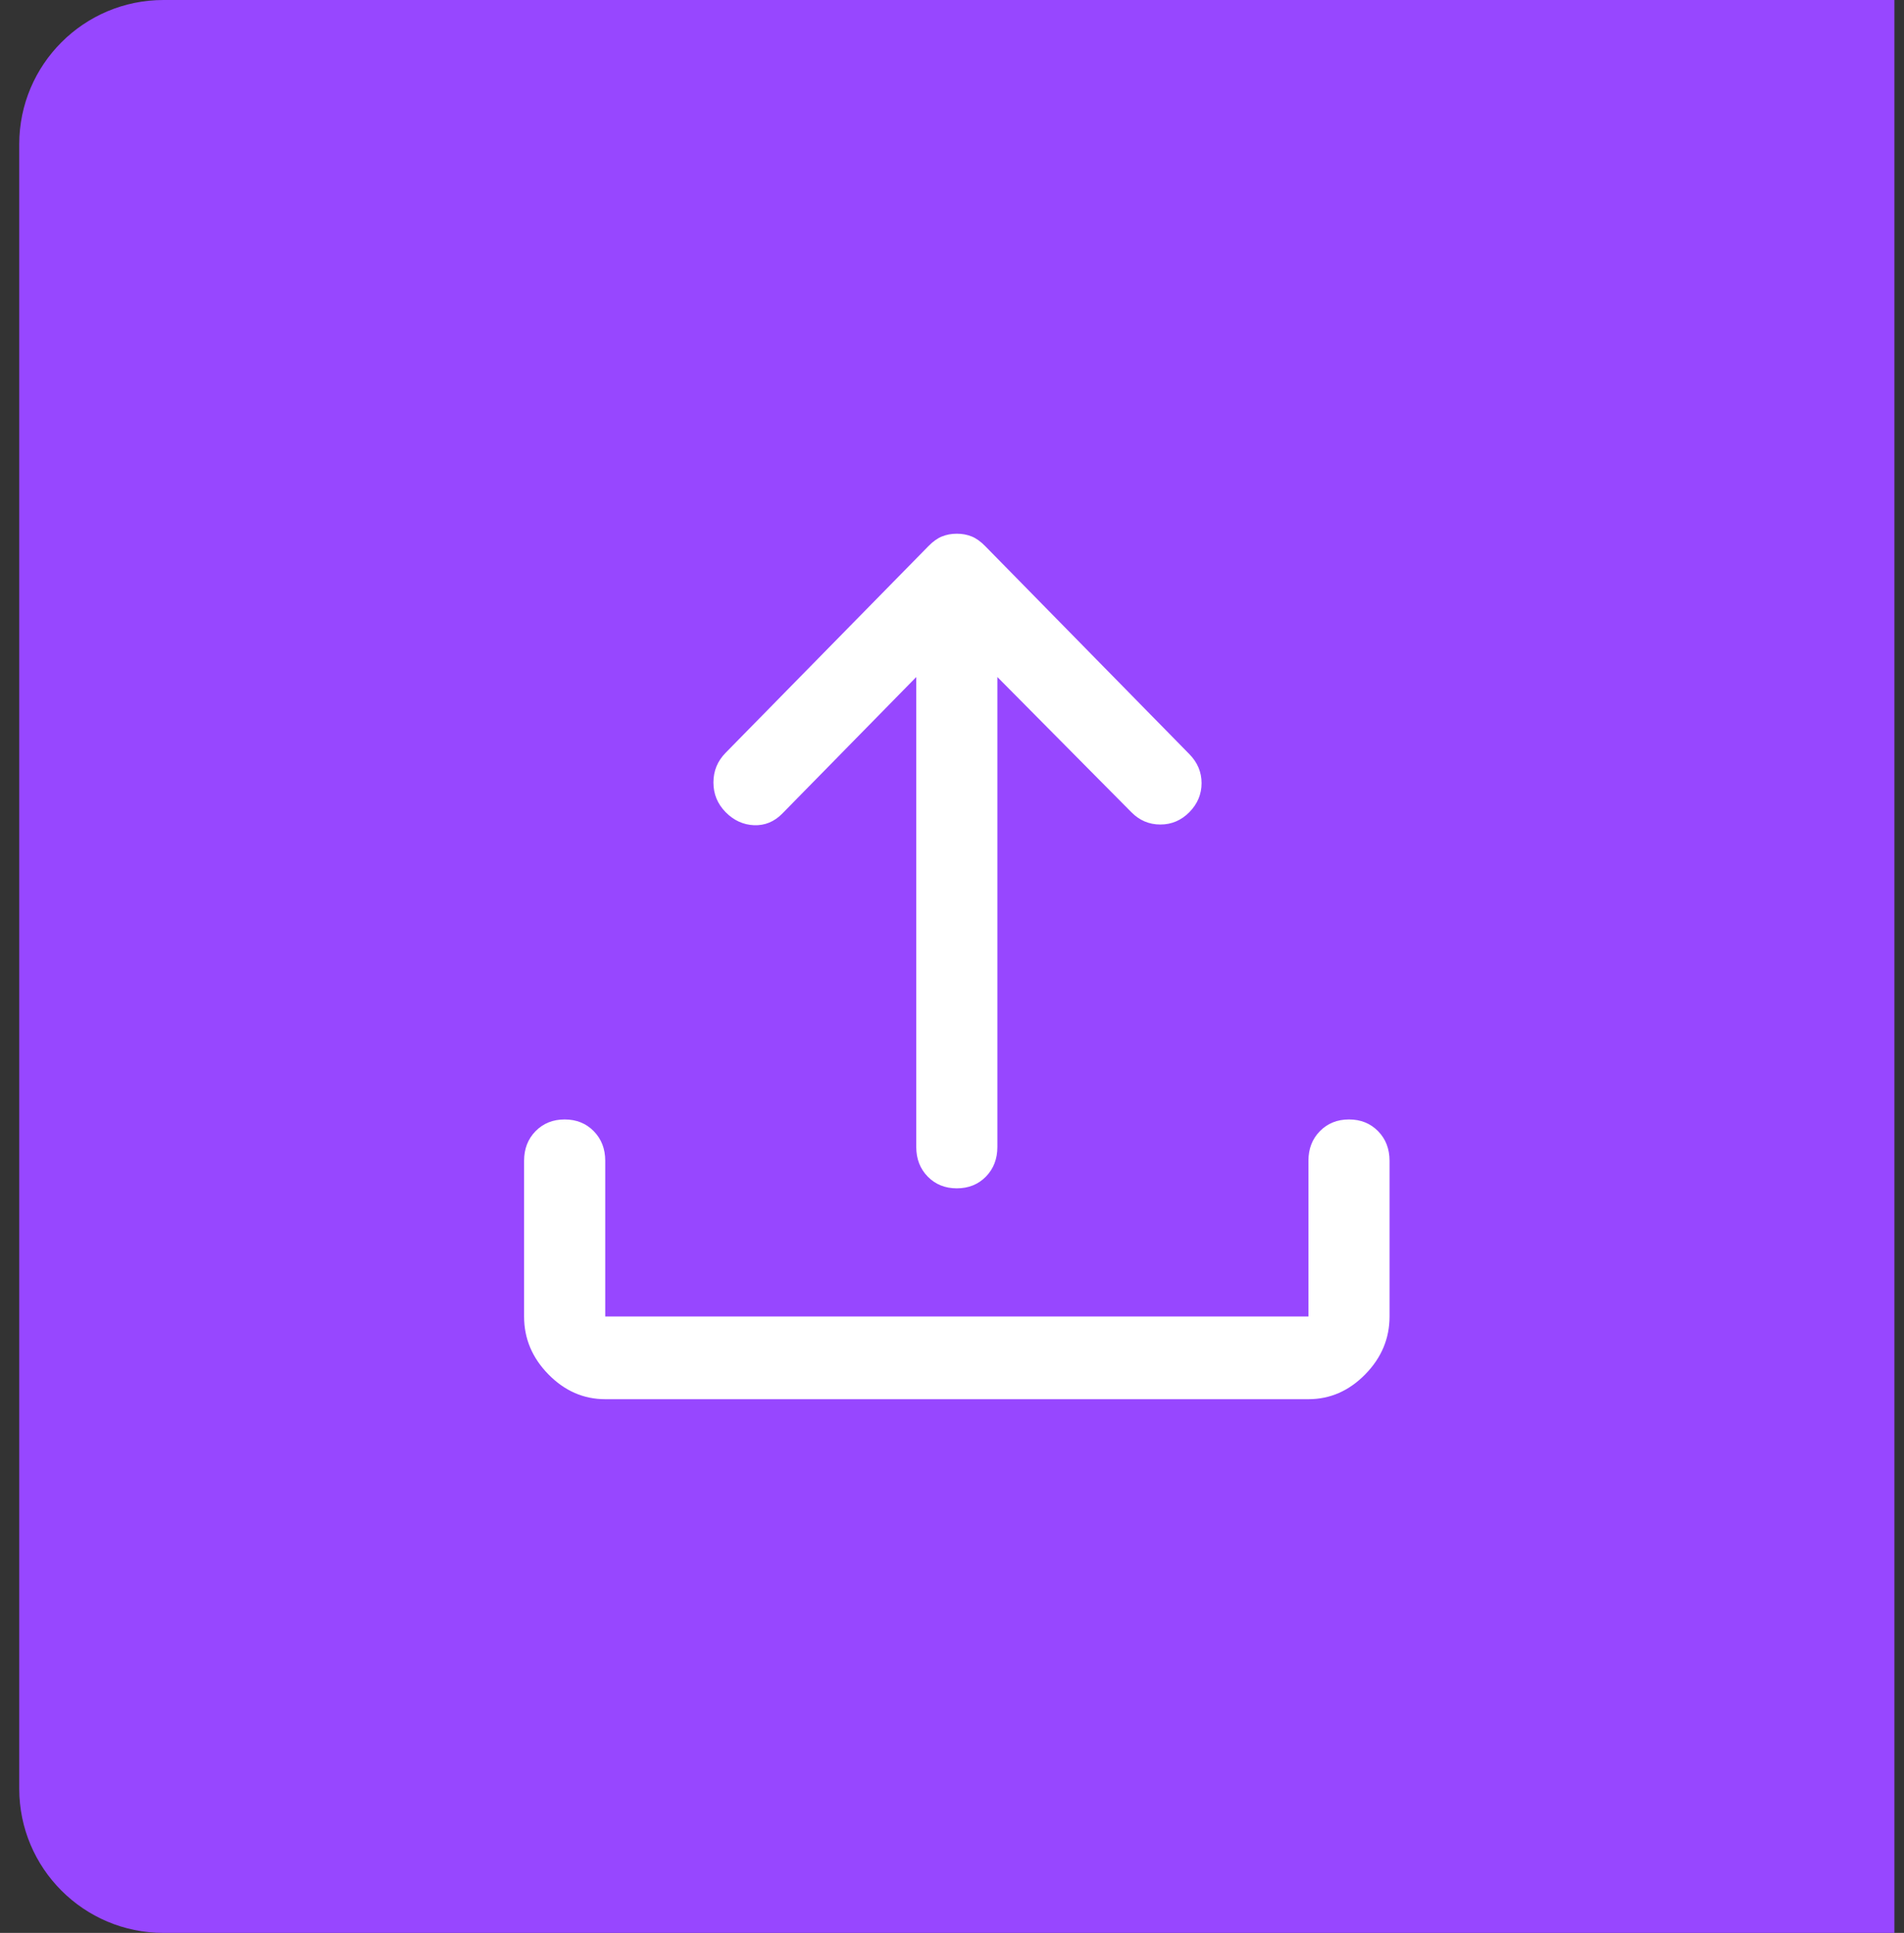 <svg width="66" height="67" viewBox="0 0 66 67" fill="none" xmlns="http://www.w3.org/2000/svg">
<rect x="0" y="0" width="66" height="67" fill="#333333" stroke="none"/>
<path d="M0.667 5C0.667 2.239 2.906 0 5.667 0H65.667V67H5.667C2.906 67 0.667 64.761 0.667 62V5Z" fill="#9747FF"/>
<path d="M33.167 41.191C32.761 41.191 32.425 41.056 32.159 40.785C31.894 40.514 31.761 40.172 31.761 39.758V23.468L27.12 28.198C26.839 28.484 26.511 28.619 26.136 28.604C25.761 28.588 25.433 28.436 25.151 28.15C24.87 27.863 24.73 27.521 24.73 27.123C24.73 26.724 24.87 26.382 25.151 26.096L32.183 18.93C32.339 18.771 32.495 18.659 32.651 18.596C32.808 18.532 32.98 18.5 33.167 18.5C33.355 18.5 33.526 18.532 33.683 18.596C33.839 18.659 33.995 18.771 34.151 18.93L41.23 26.143C41.511 26.43 41.651 26.764 41.651 27.146C41.651 27.529 41.511 27.863 41.23 28.15C40.948 28.436 40.612 28.58 40.222 28.58C39.831 28.58 39.495 28.436 39.214 28.15L34.573 23.468V39.758C34.573 40.172 34.44 40.514 34.175 40.785C33.909 41.056 33.573 41.191 33.167 41.191ZM20.98 48.5C20.23 48.5 19.573 48.213 19.011 47.64C18.448 47.067 18.167 46.398 18.167 45.634V40.236C18.167 39.822 18.3 39.479 18.565 39.209C18.831 38.938 19.167 38.803 19.573 38.803C19.98 38.803 20.315 38.938 20.581 39.209C20.847 39.479 20.98 39.822 20.98 40.236V45.634H45.355V40.236C45.355 39.822 45.487 39.479 45.753 39.209C46.019 38.938 46.355 38.803 46.761 38.803C47.167 38.803 47.503 38.938 47.769 39.209C48.034 39.479 48.167 39.822 48.167 40.236V45.634C48.167 46.398 47.886 47.067 47.323 47.64C46.761 48.213 46.105 48.5 45.355 48.5H20.98Z" fill="white"/>
</svg>

